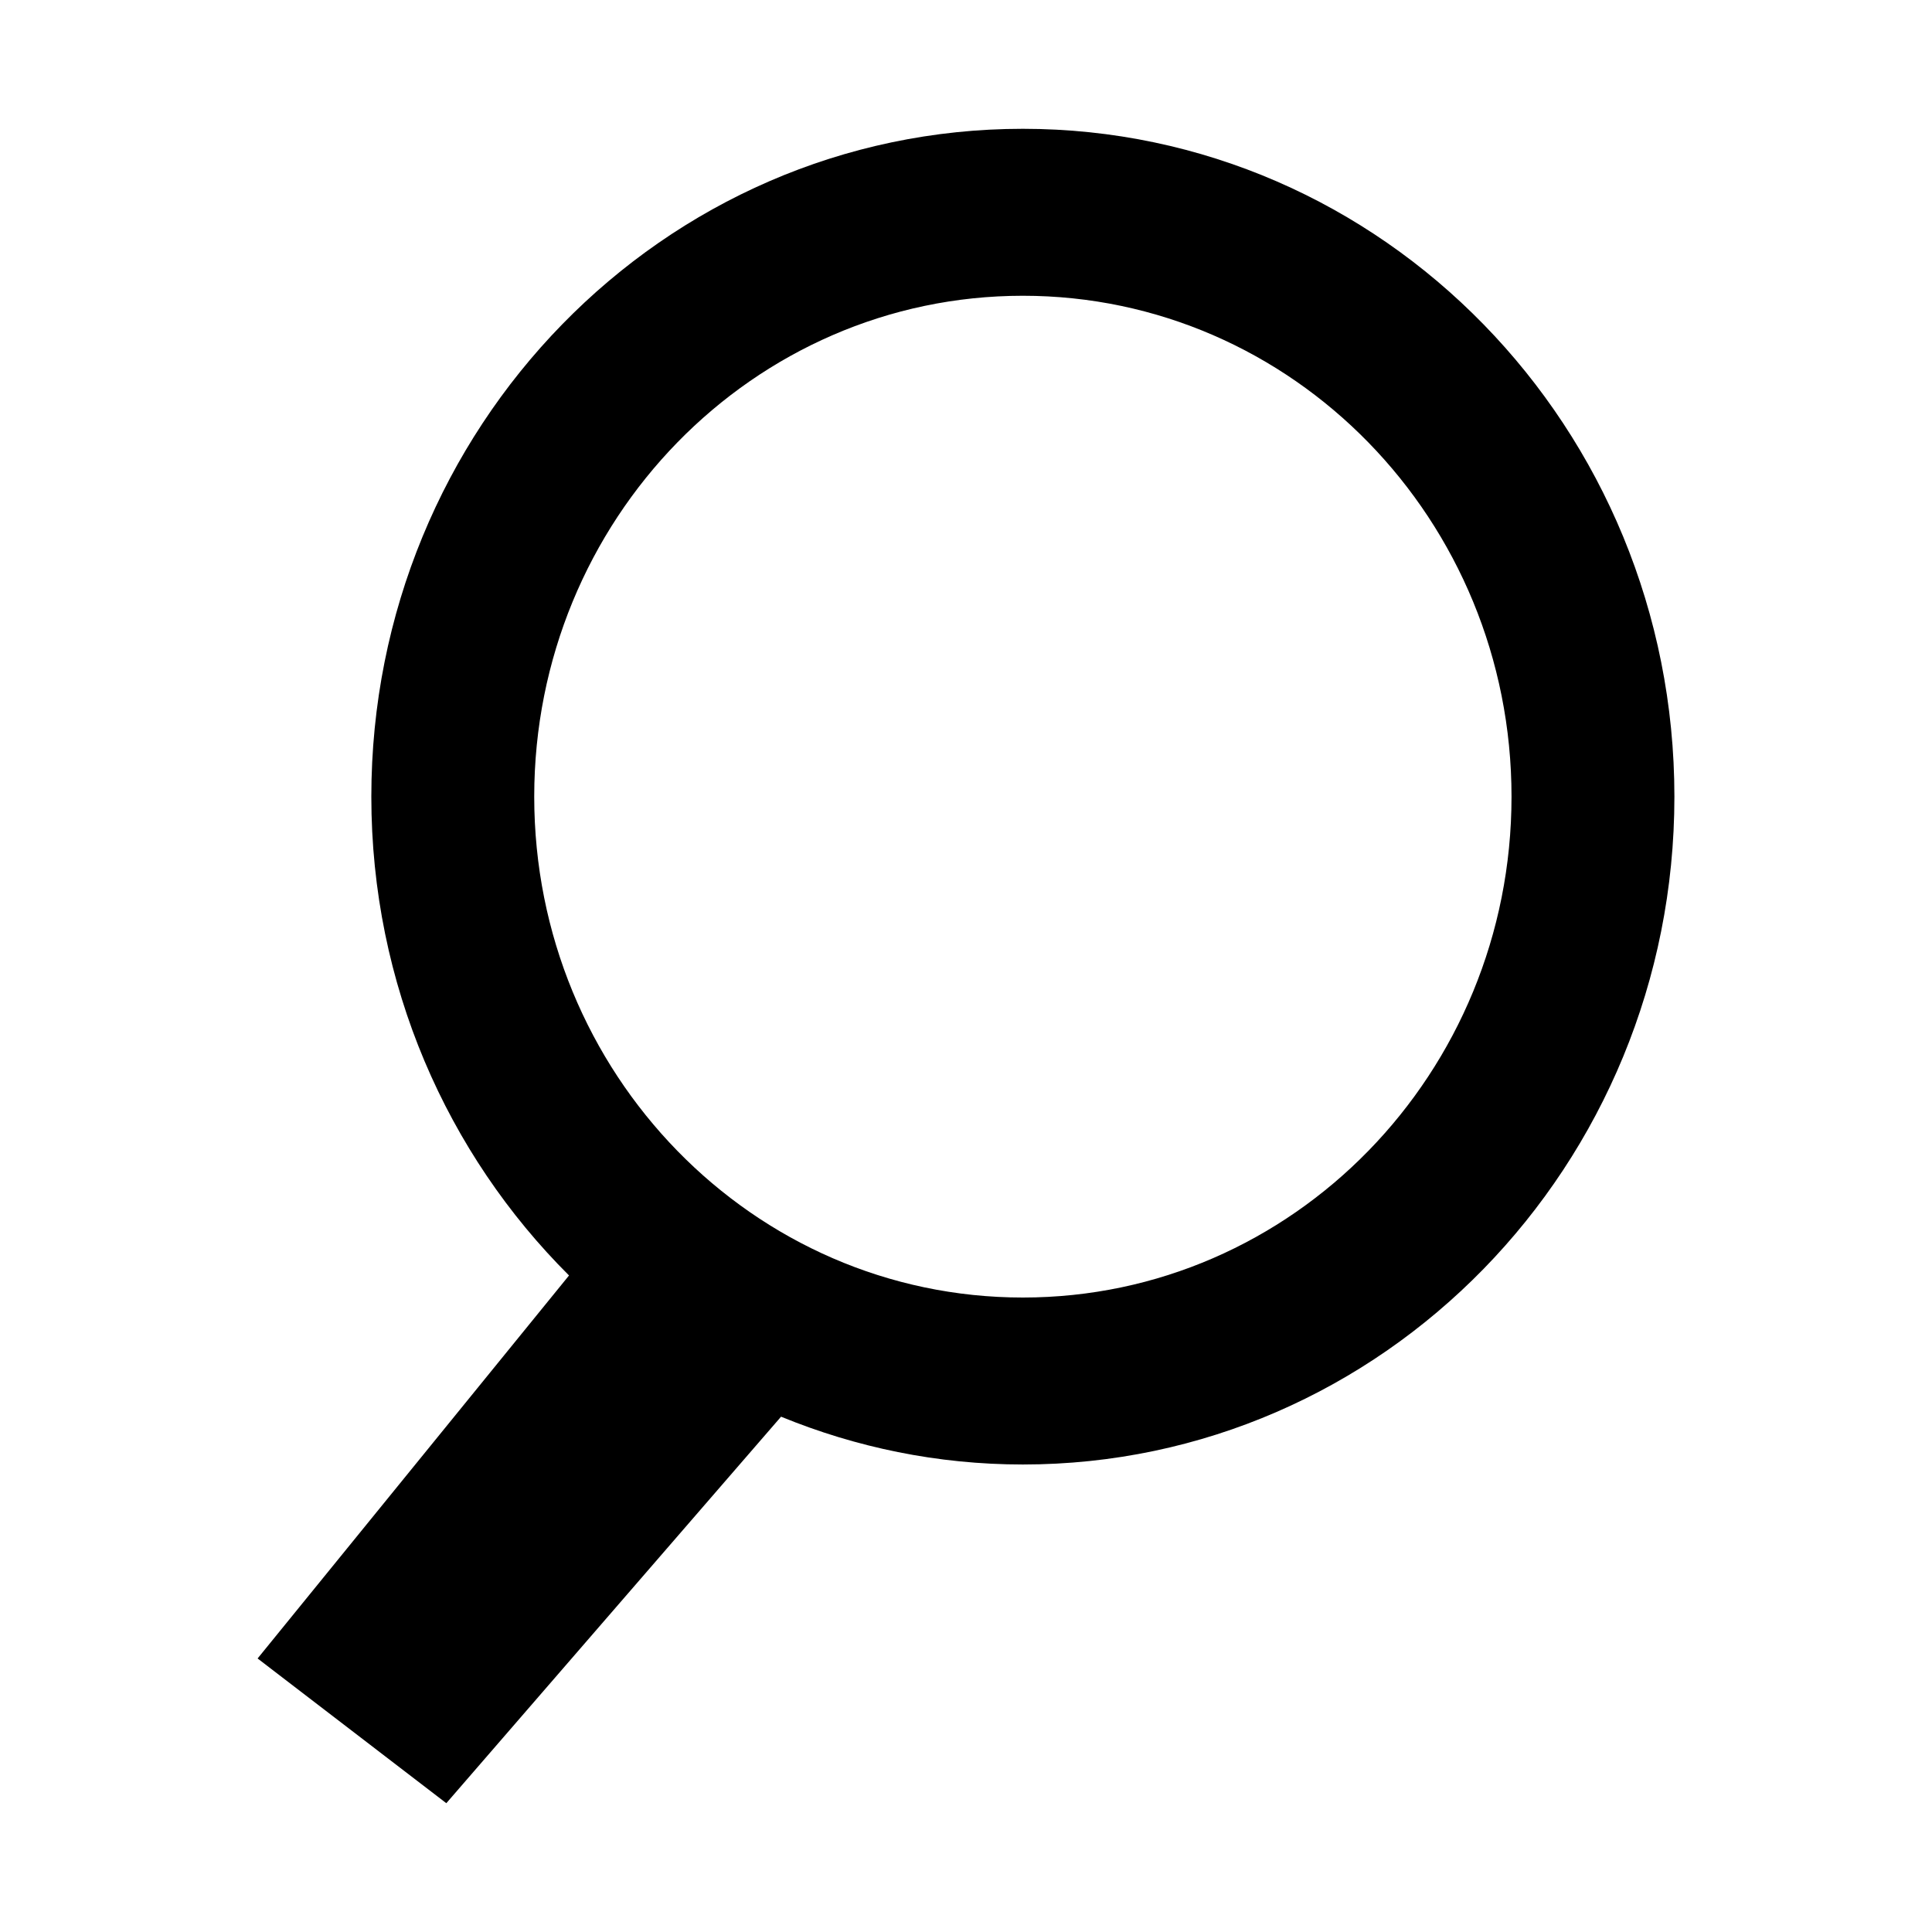 <?xml version="1.0" encoding="UTF-8" standalone="no"?><svg   xmlns:svg="http://www.w3.org/2000/svg"   xmlns="http://www.w3.org/2000/svg"   version="1.1"   width="150"   height="150"   viewBox="0 0 150 150">  <path     d="M79.415 10C51.476 10 28.83 33.213 28.83 61.852C28.83 76.44 34.72 89.605 44.179 99.027L20 128.763C24.884 132.509 29.768 136.254 34.652 140L60.641 109.991C66.449 112.373 72.777 113.703 79.415 113.703C107.354 113.703 130 90.49 130 61.852C130 33.213 107.354 10 79.415 10zM79.415 22.963C100.369 22.963 117.354 40.373 117.354 61.852C117.354 83.33 100.369 100.74 79.415 100.74C58.461 100.74 41.477 83.33 41.477 61.852C41.477 40.373 58.461 22.963 79.415 22.963z"     id="search" /></svg>